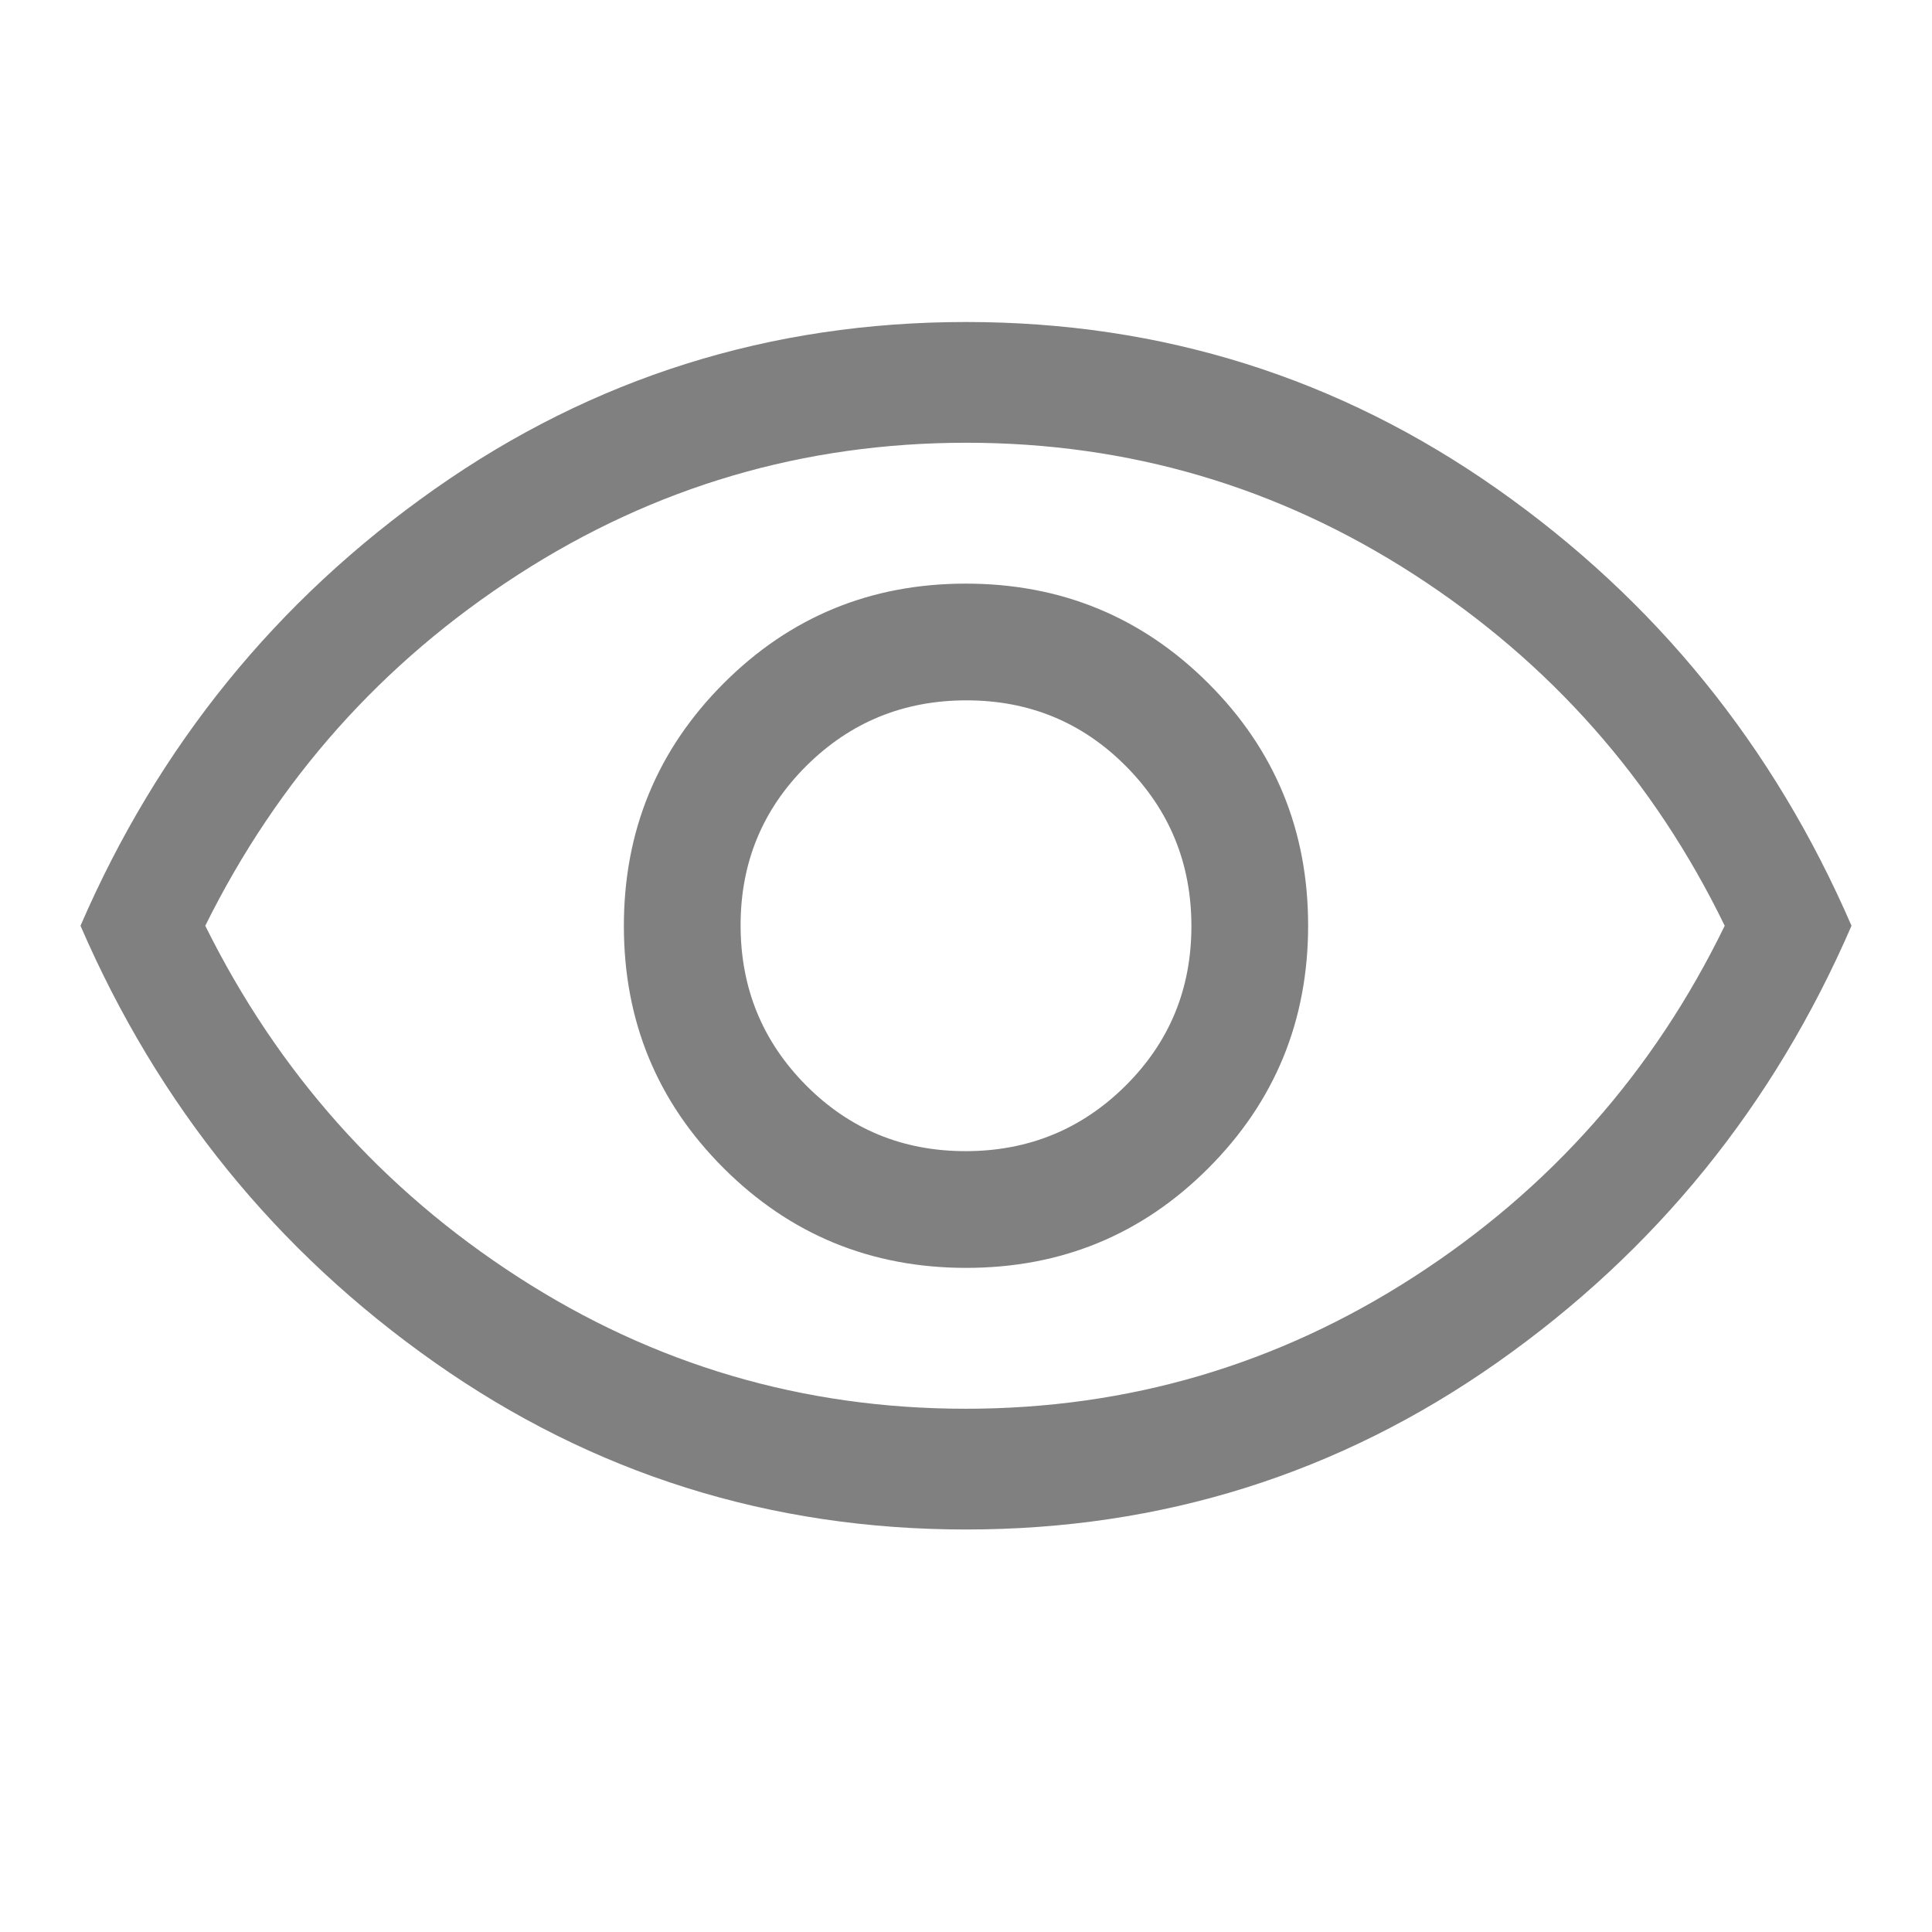<svg xmlns="http://www.w3.org/2000/svg" height="28" viewBox="0 96 960 960" width="28"><path d="M480.118 726Q551 726 600.5 676.382q49.5-49.617 49.5-120.5Q650 485 600.382 435.5q-49.617-49.5-120.5-49.5Q409 386 359.5 435.618q-49.5 49.617-49.5 120.5Q310 627 359.618 676.5q49.617 49.5 120.5 49.5Zm-.353-58Q433 668 400.5 635.265q-32.5-32.736-32.5-79.5Q368 509 400.735 476.5q32.736-32.5 79.5-32.5Q527 444 559.5 476.735q32.5 32.736 32.5 79.5Q592 603 559.265 635.5q-32.736 32.5-79.5 32.5ZM480 856q-146 0-264-83T40 556q58-134 176-217t264-83q146 0 264 83t176 217q-58 134-176 217t-264 83Zm0-300Zm-.169 240Q601 796 702.5 730.5 804 665 857 556q-53-109-154.331-174.5-101.332-65.5-222.5-65.5Q359 316 257.5 381.5 156 447 102 556q54 109 155.331 174.5 101.332 65.5 222.5 65.5Z" fill="gray"/></svg>